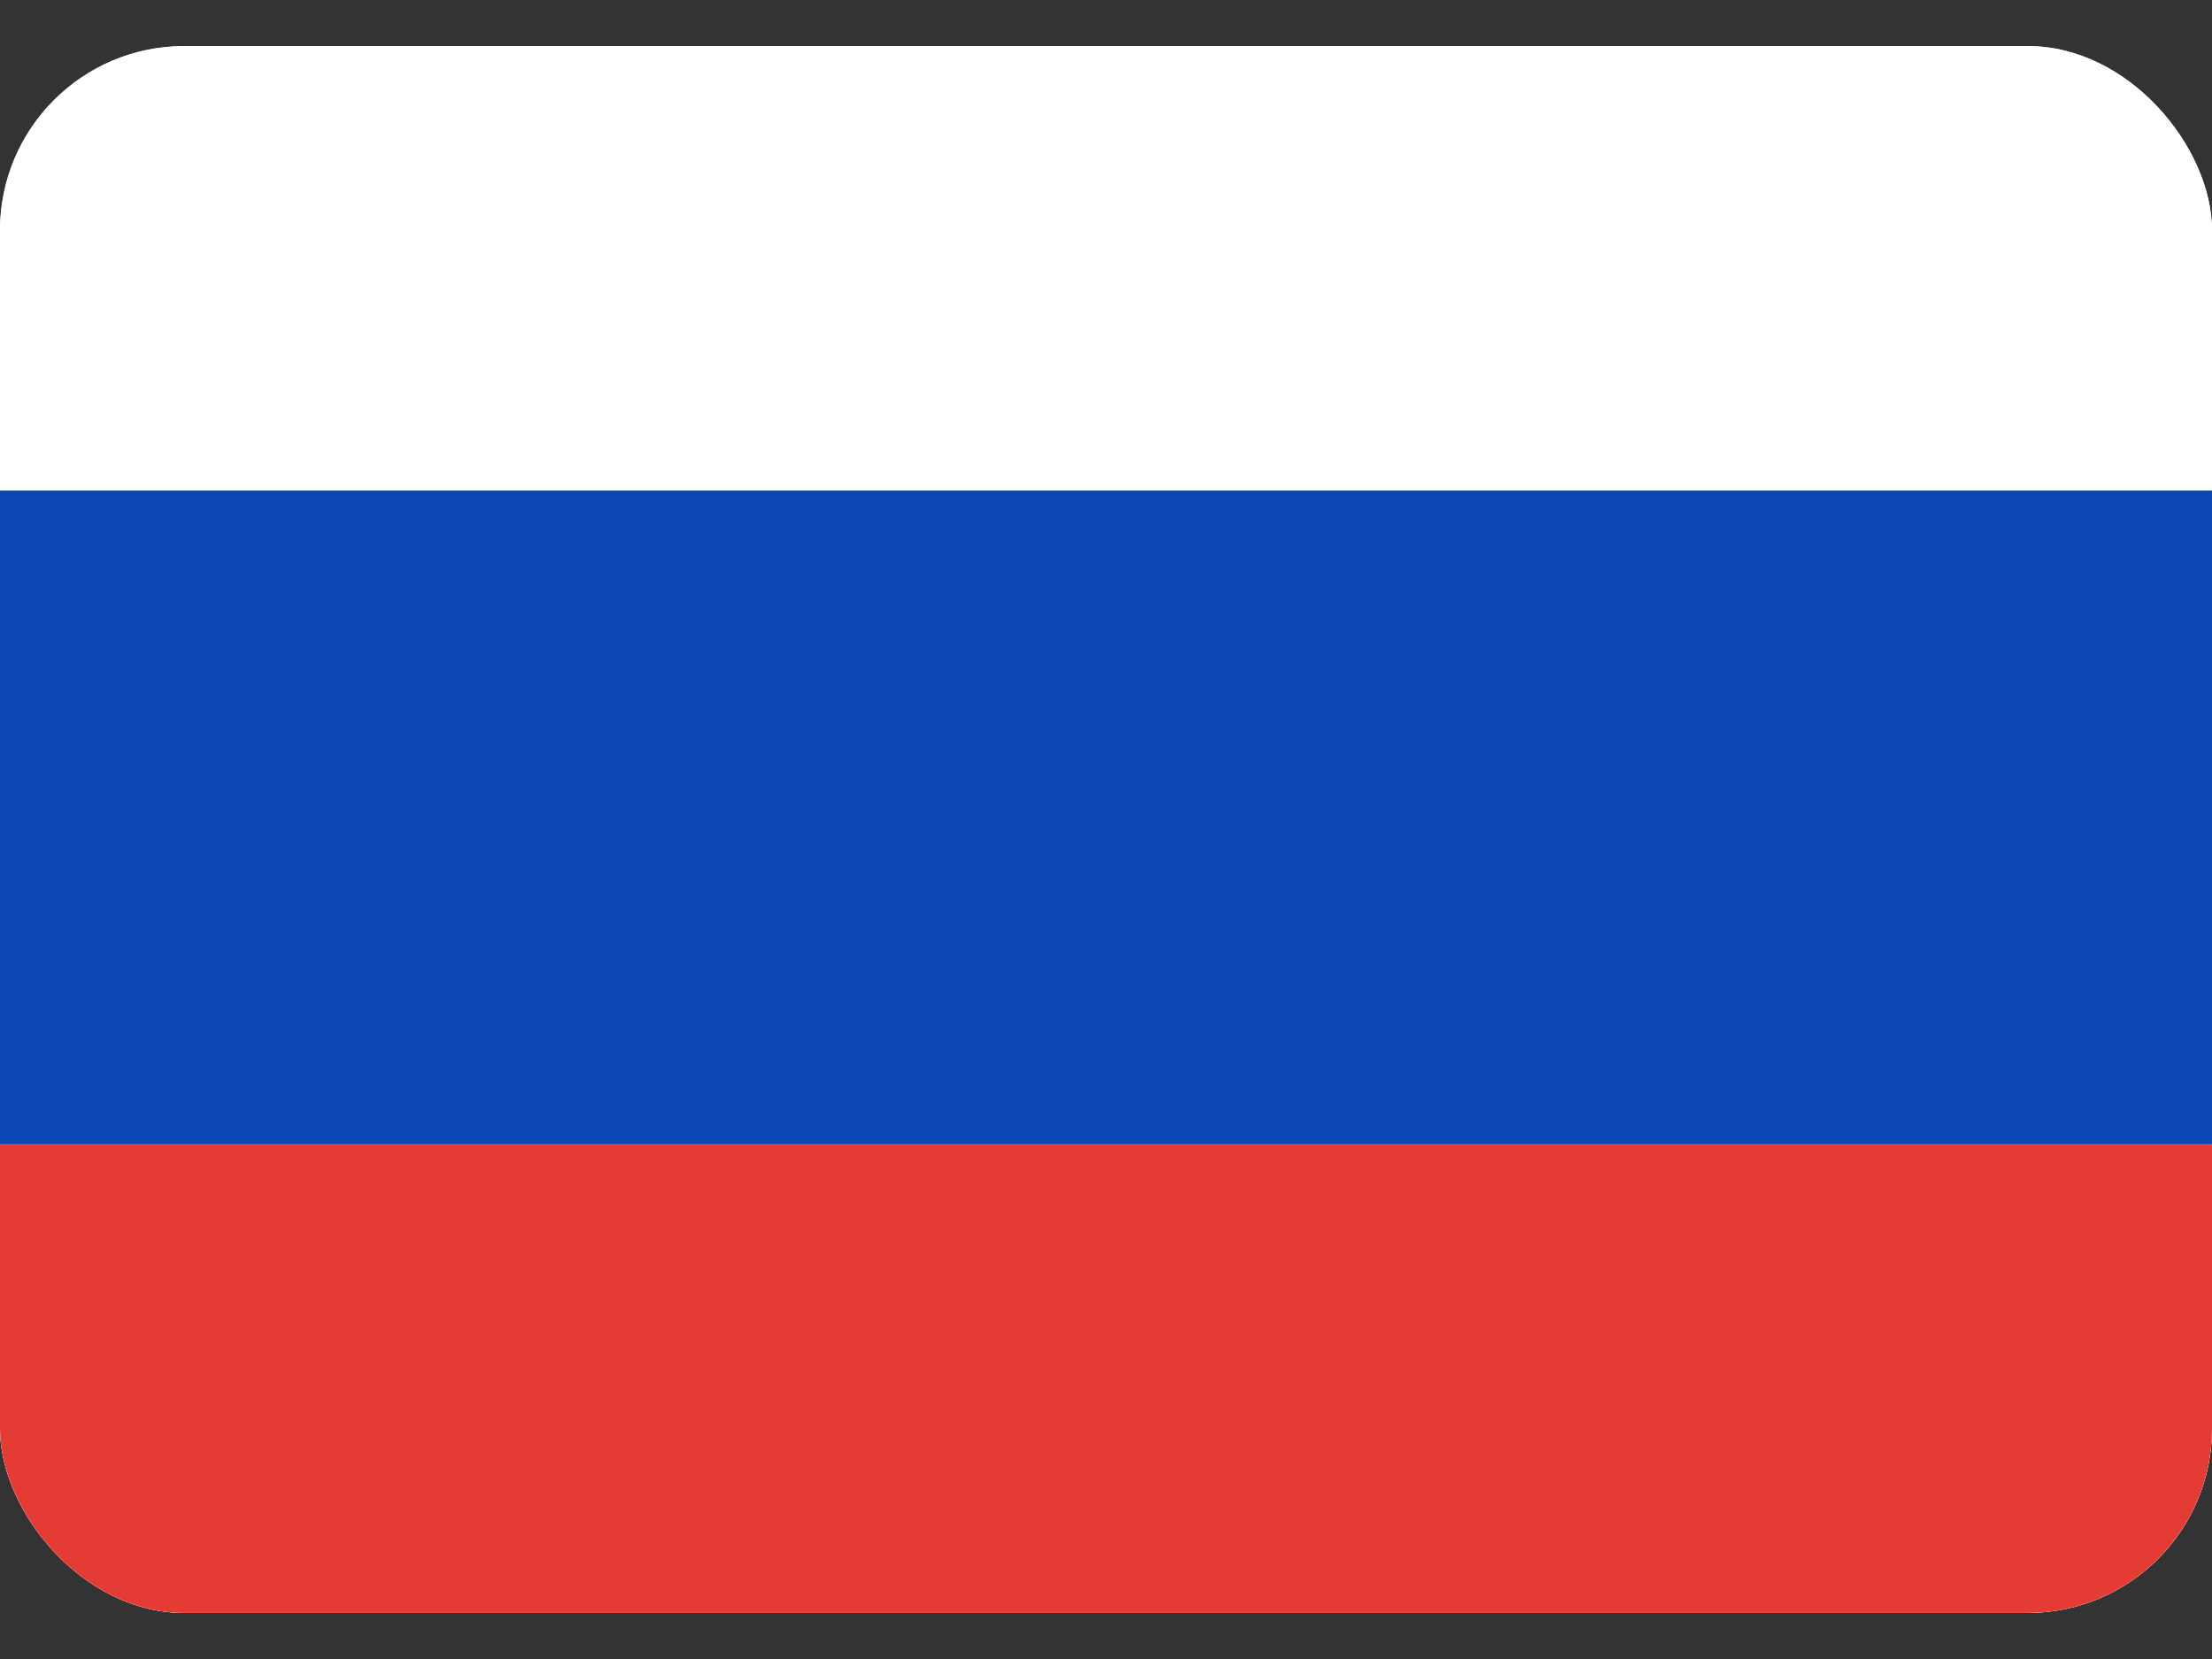 <svg width="24" height="18" viewBox="0 0 24 18" fill="none" xmlns="http://www.w3.org/2000/svg">
<rect x="0" y="0" width="24" height="18" fill="#333333" stroke="none"/>
<g clip-path="url(#clip0_328_22777)">
<rect y="0.5" width="24" height="17" rx="2" fill="white"/>
<path d="M24.858 -1.5H-0.856C-1.892 -1.5 -2.731 -0.667 -2.731 0.361V17.374C-2.731 18.401 -1.892 19.235 -0.856 19.235H24.858C25.893 19.235 26.733 18.401 26.733 17.374V0.361C26.733 -0.667 25.893 -1.5 24.858 -1.5Z" fill="white"/>
<path fill-rule="evenodd" clip-rule="evenodd" d="M-3 12.412H27V5.323H-3V12.412Z" fill="#0C47B7"/>
<path fill-rule="evenodd" clip-rule="evenodd" d="M-3 19.5H27V12.412H-3V19.5Z" fill="#E53B35"/>
</g>
<defs>
<clipPath id="clip0_328_22777">
<rect y="0.5" width="24" height="17" rx="2" fill="white"/>
</clipPath>
</defs>
</svg>
